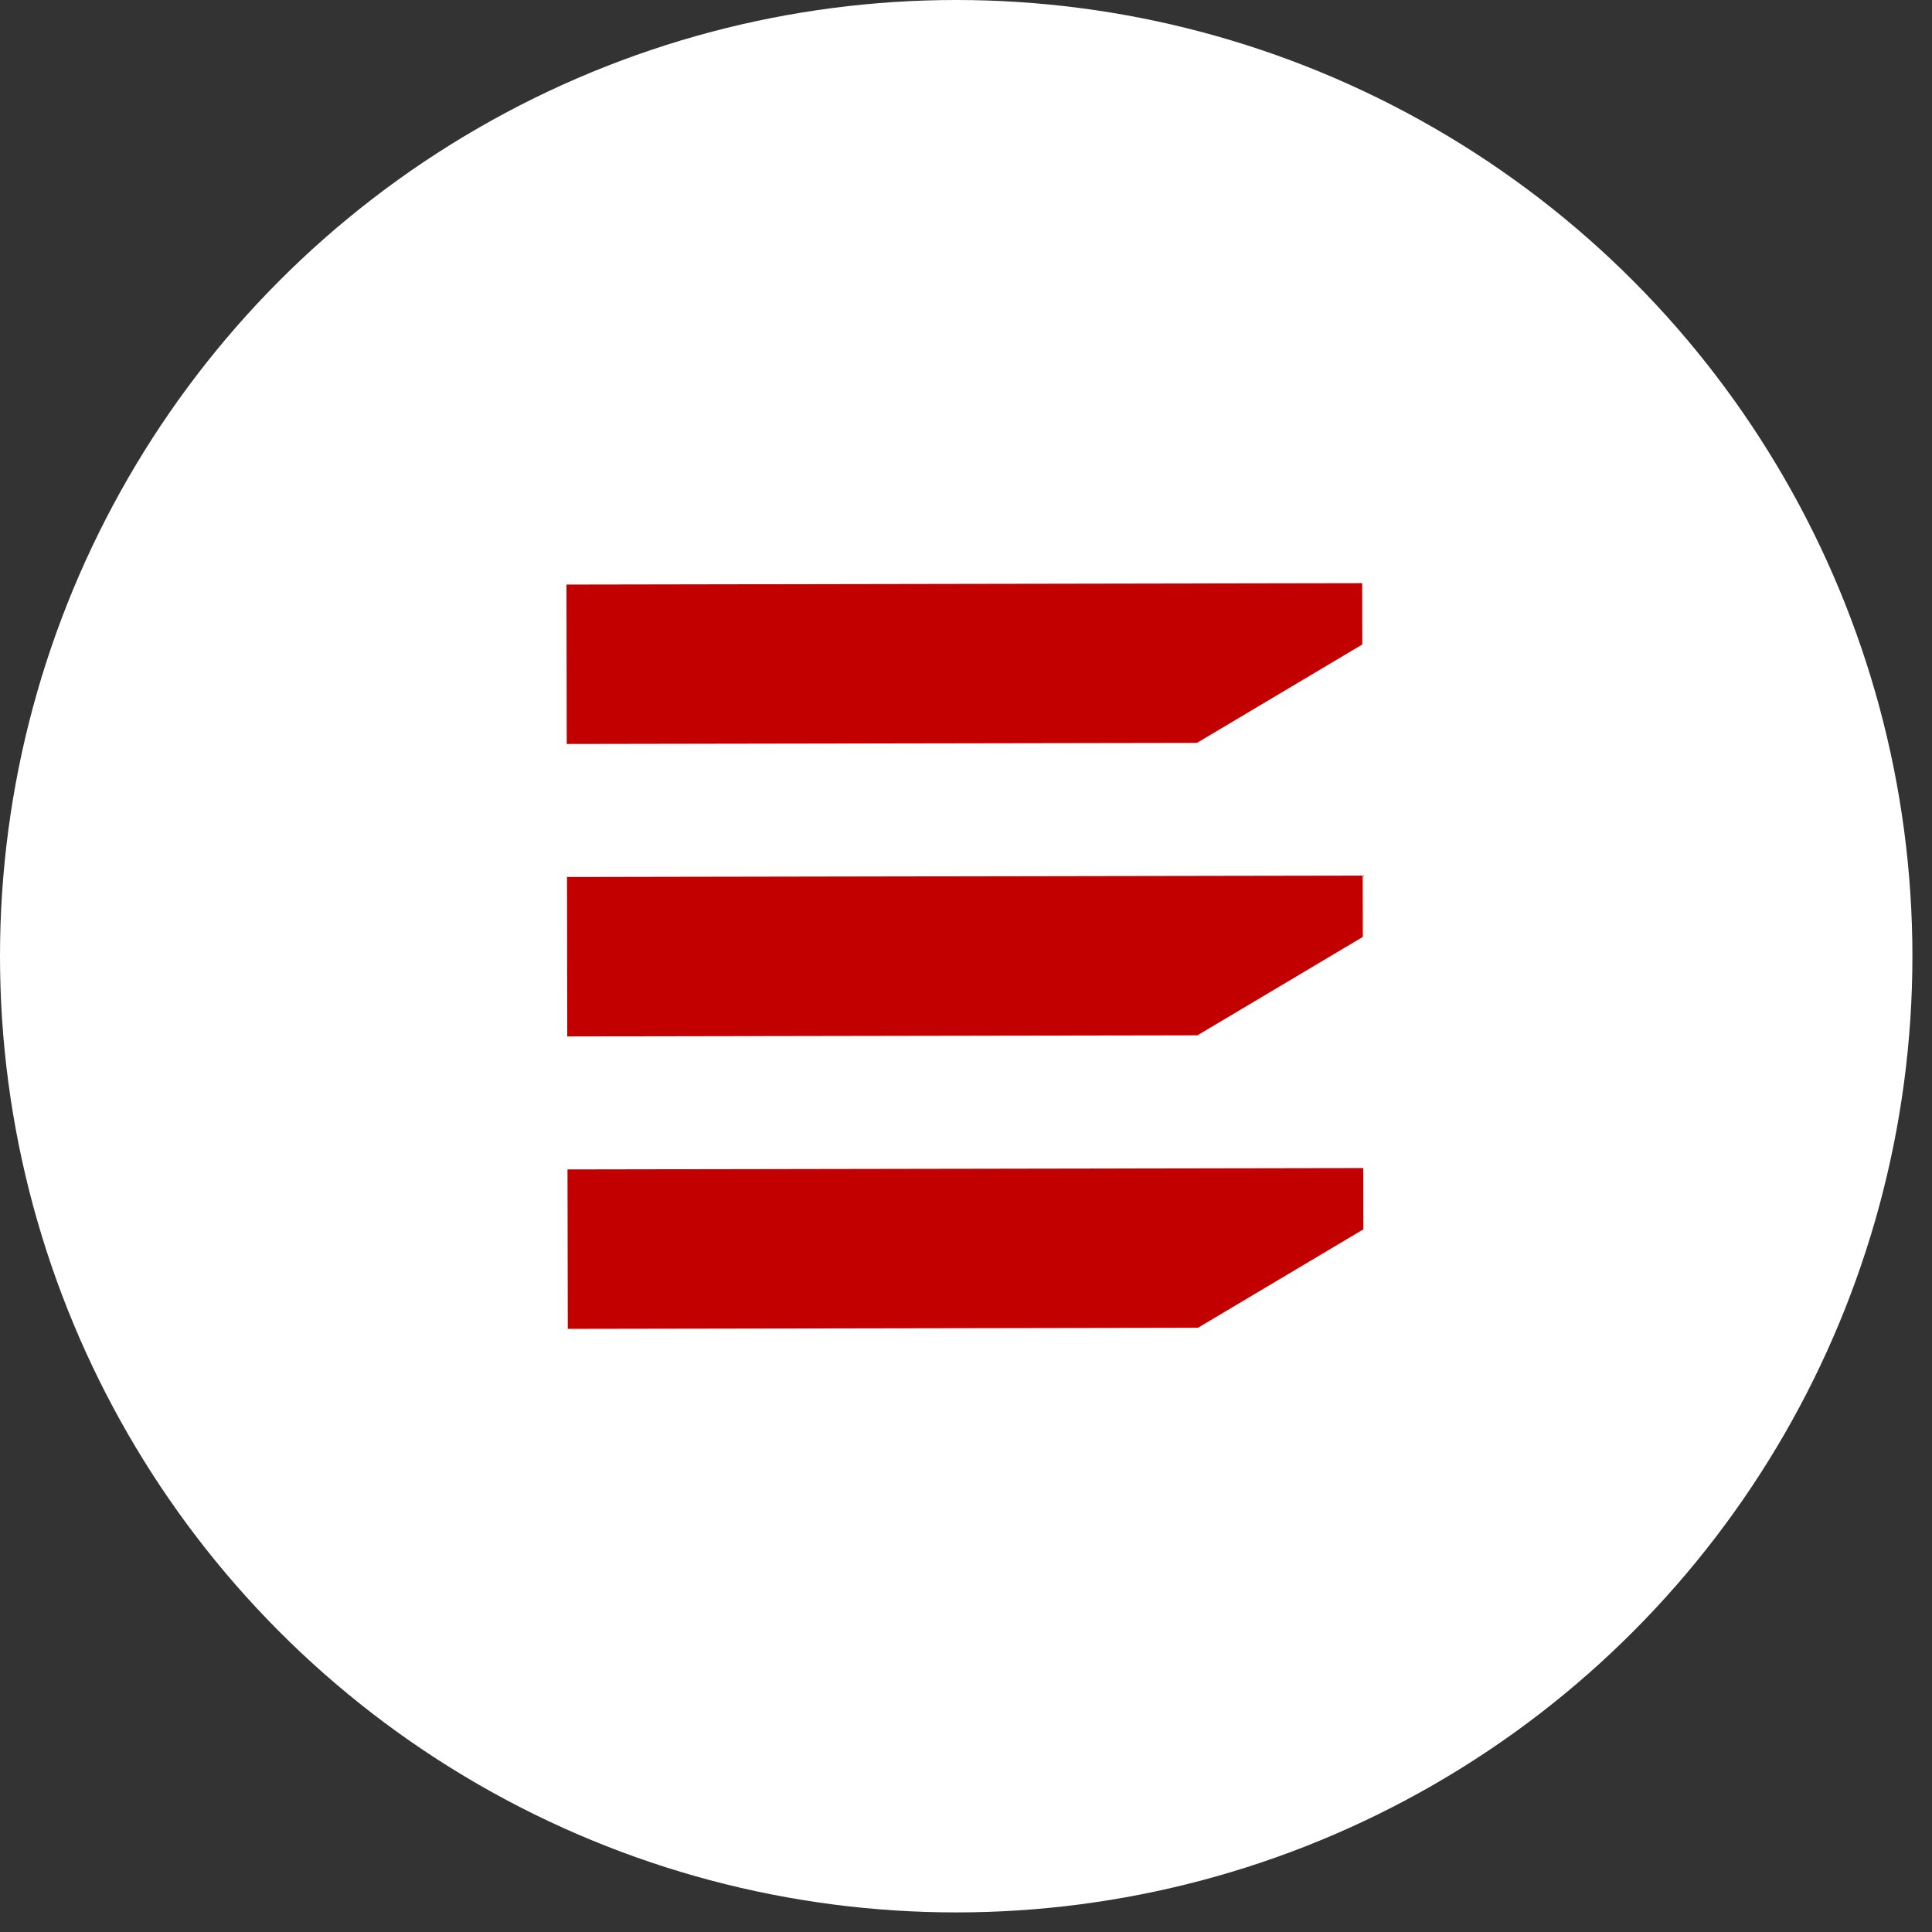 <svg width="72" height="72" viewBox="0 0 72 72" fill="none" xmlns="http://www.w3.org/2000/svg">
<rect x="0" y="0" width="72" height="72" fill="#333333" stroke="none"/>
<circle cx="35.635" cy="35.635" r="35.635" fill="white"/>
<path d="M21.121 27.726L21.111 21.785L50.765 21.733L50.769 24.018L44.606 27.685L21.121 27.726ZM21.14 38.624L21.13 32.683L50.784 32.631L50.788 34.916L44.625 38.583L21.14 38.624ZM21.16 49.523L21.149 43.581L50.803 43.53L50.807 45.815L44.644 49.482L21.16 49.523Z" fill="#C30000"/>
</svg>
